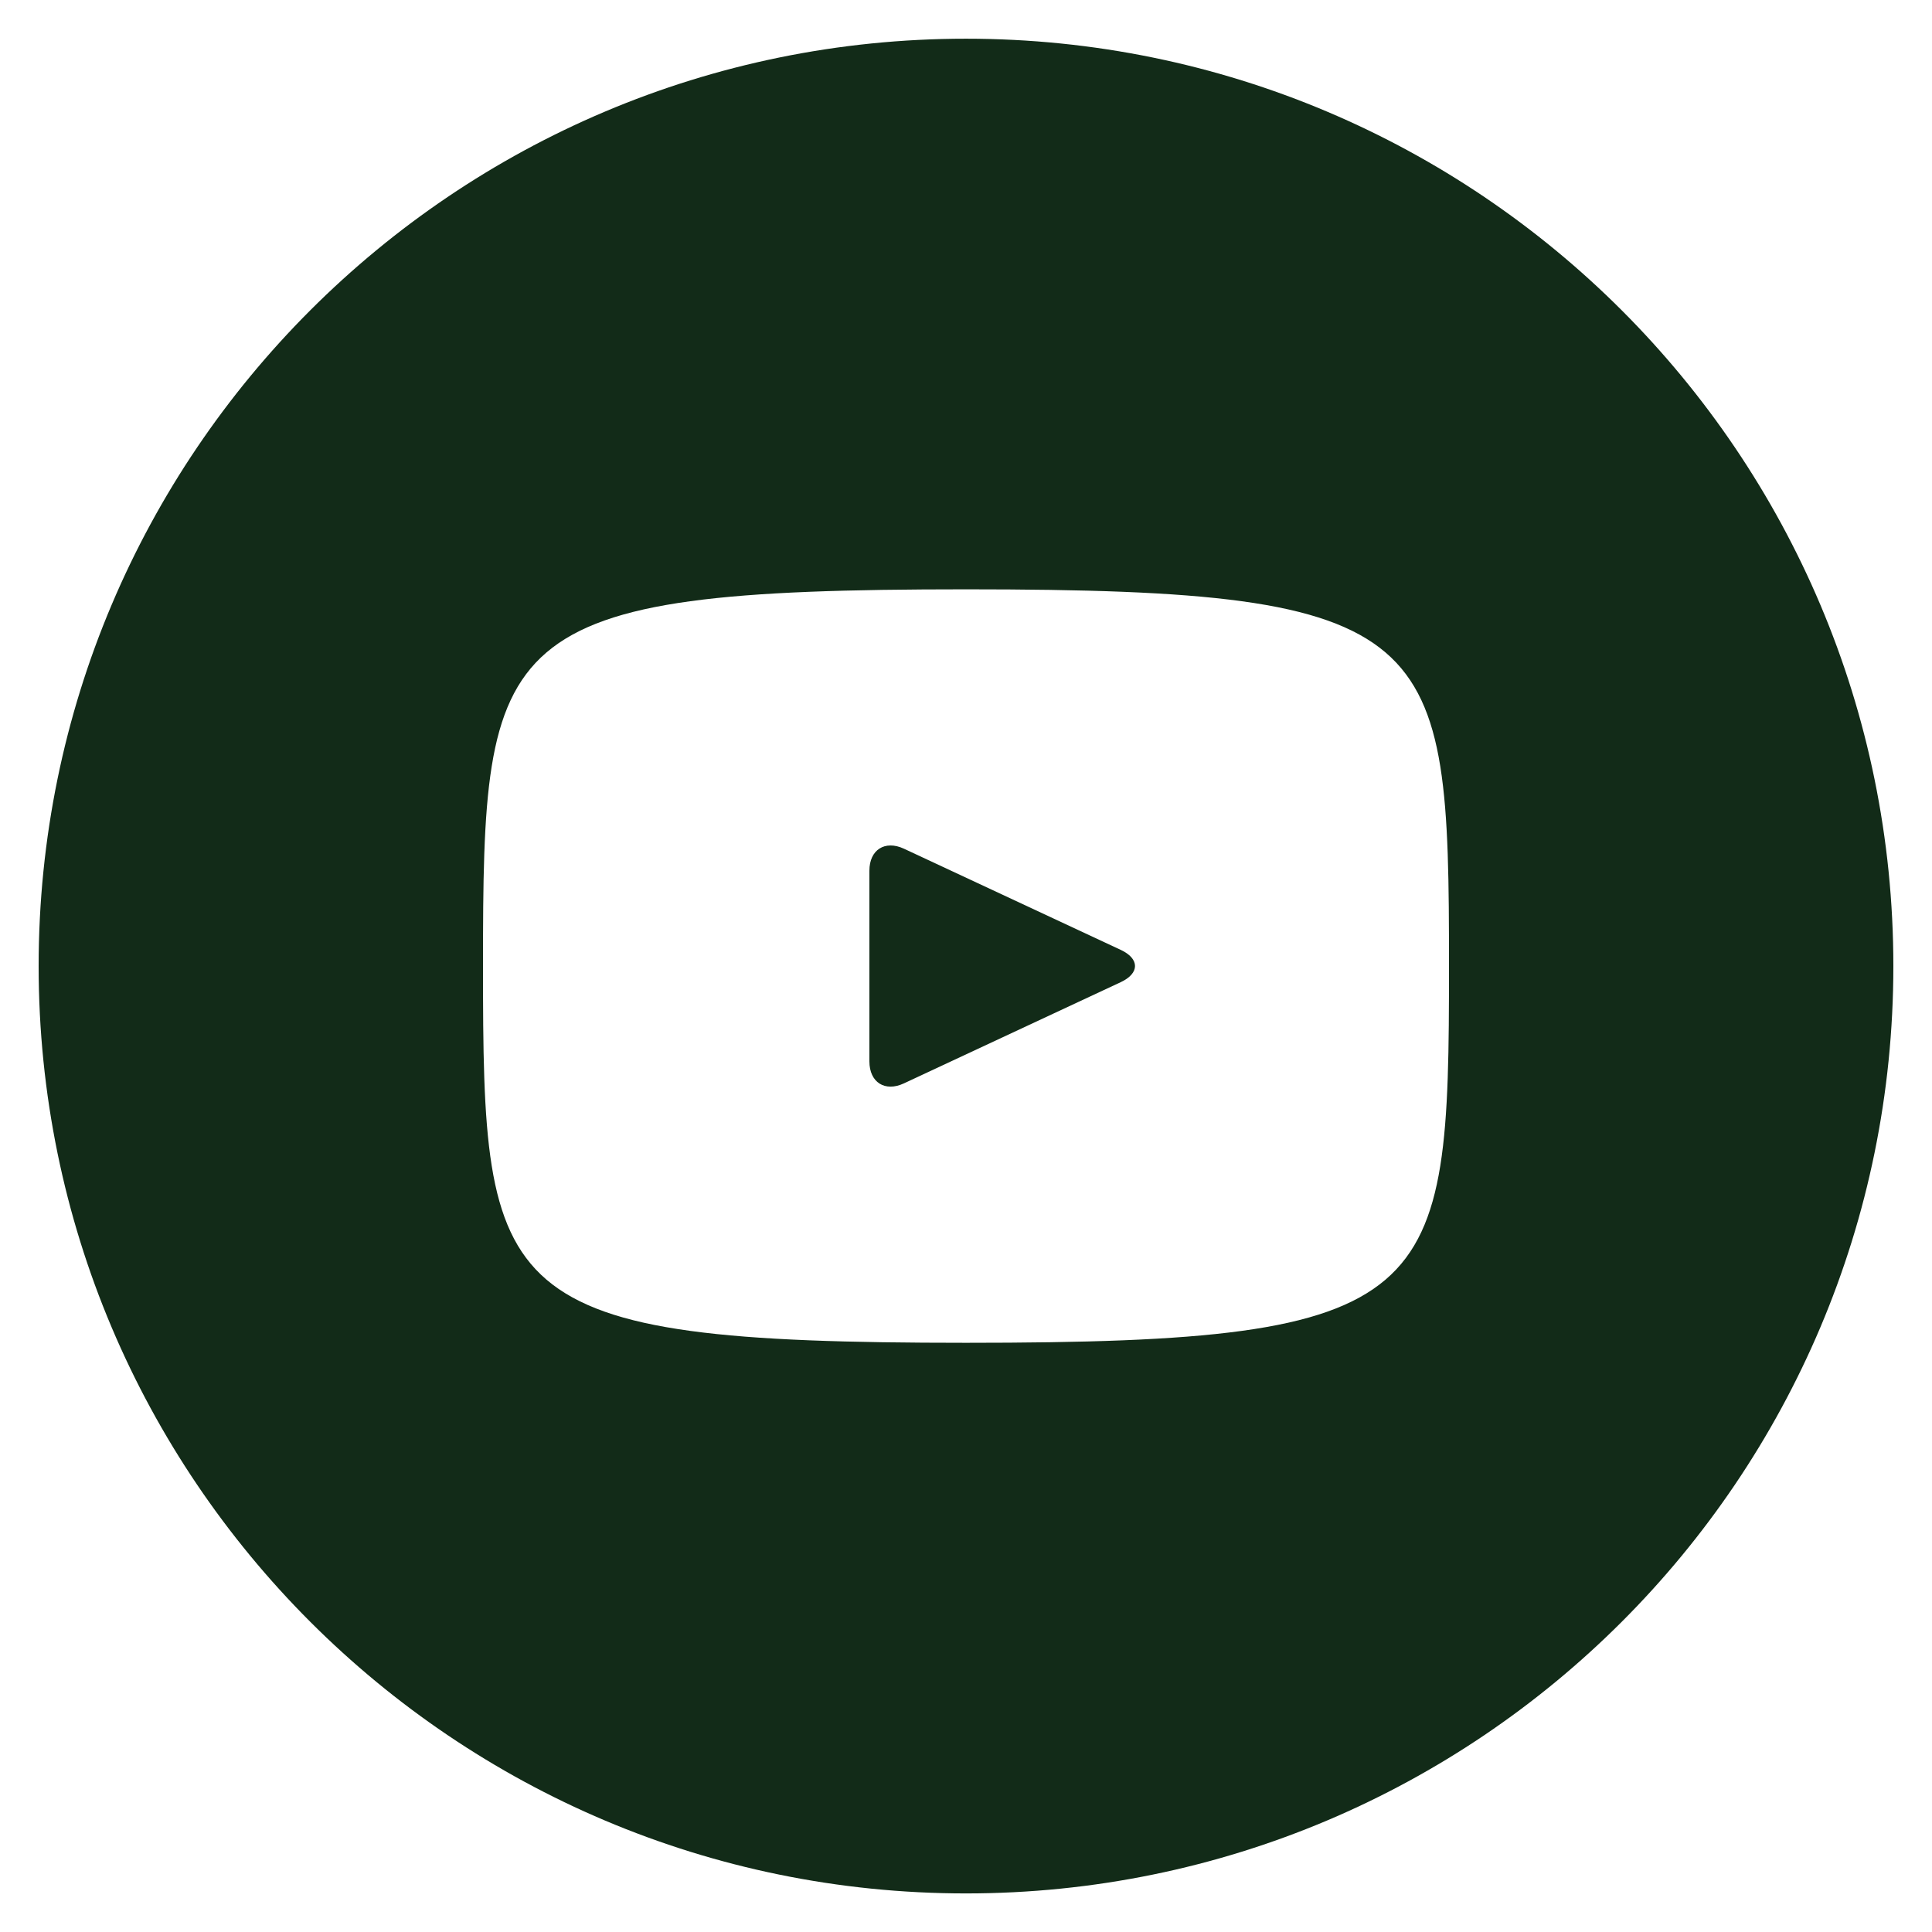 <svg width="30" height="30" viewBox="0 0 30 30" fill="none" xmlns="http://www.w3.org/2000/svg">
<g clip-path="url(#clip0_0_55)">
<path d="M17.404 14.75L14.035 13.178C13.741 13.042 13.5 13.195 13.5 13.52V16.481C13.5 16.807 13.741 16.96 14.035 16.823L17.403 15.251C17.698 15.113 17.698 14.888 17.404 14.75ZM15 0.601C7.047 0.601 0.6 7.048 0.6 15.001C0.6 22.954 7.047 29.401 15 29.401C22.953 29.401 29.4 22.954 29.4 15.001C29.4 7.048 22.953 0.601 15 0.601ZM15 20.851C7.629 20.851 7.5 20.186 7.5 15.001C7.5 9.815 7.629 9.151 15 9.151C22.371 9.151 22.5 9.815 22.5 15.001C22.5 20.186 22.371 20.851 15 20.851Z" fill="#122B18"/>
</g>
<defs>
<clipPath id="clip0_0_55">
<rect width="30" height="30" fill="white"/>
</clipPath>
</defs>
</svg>
